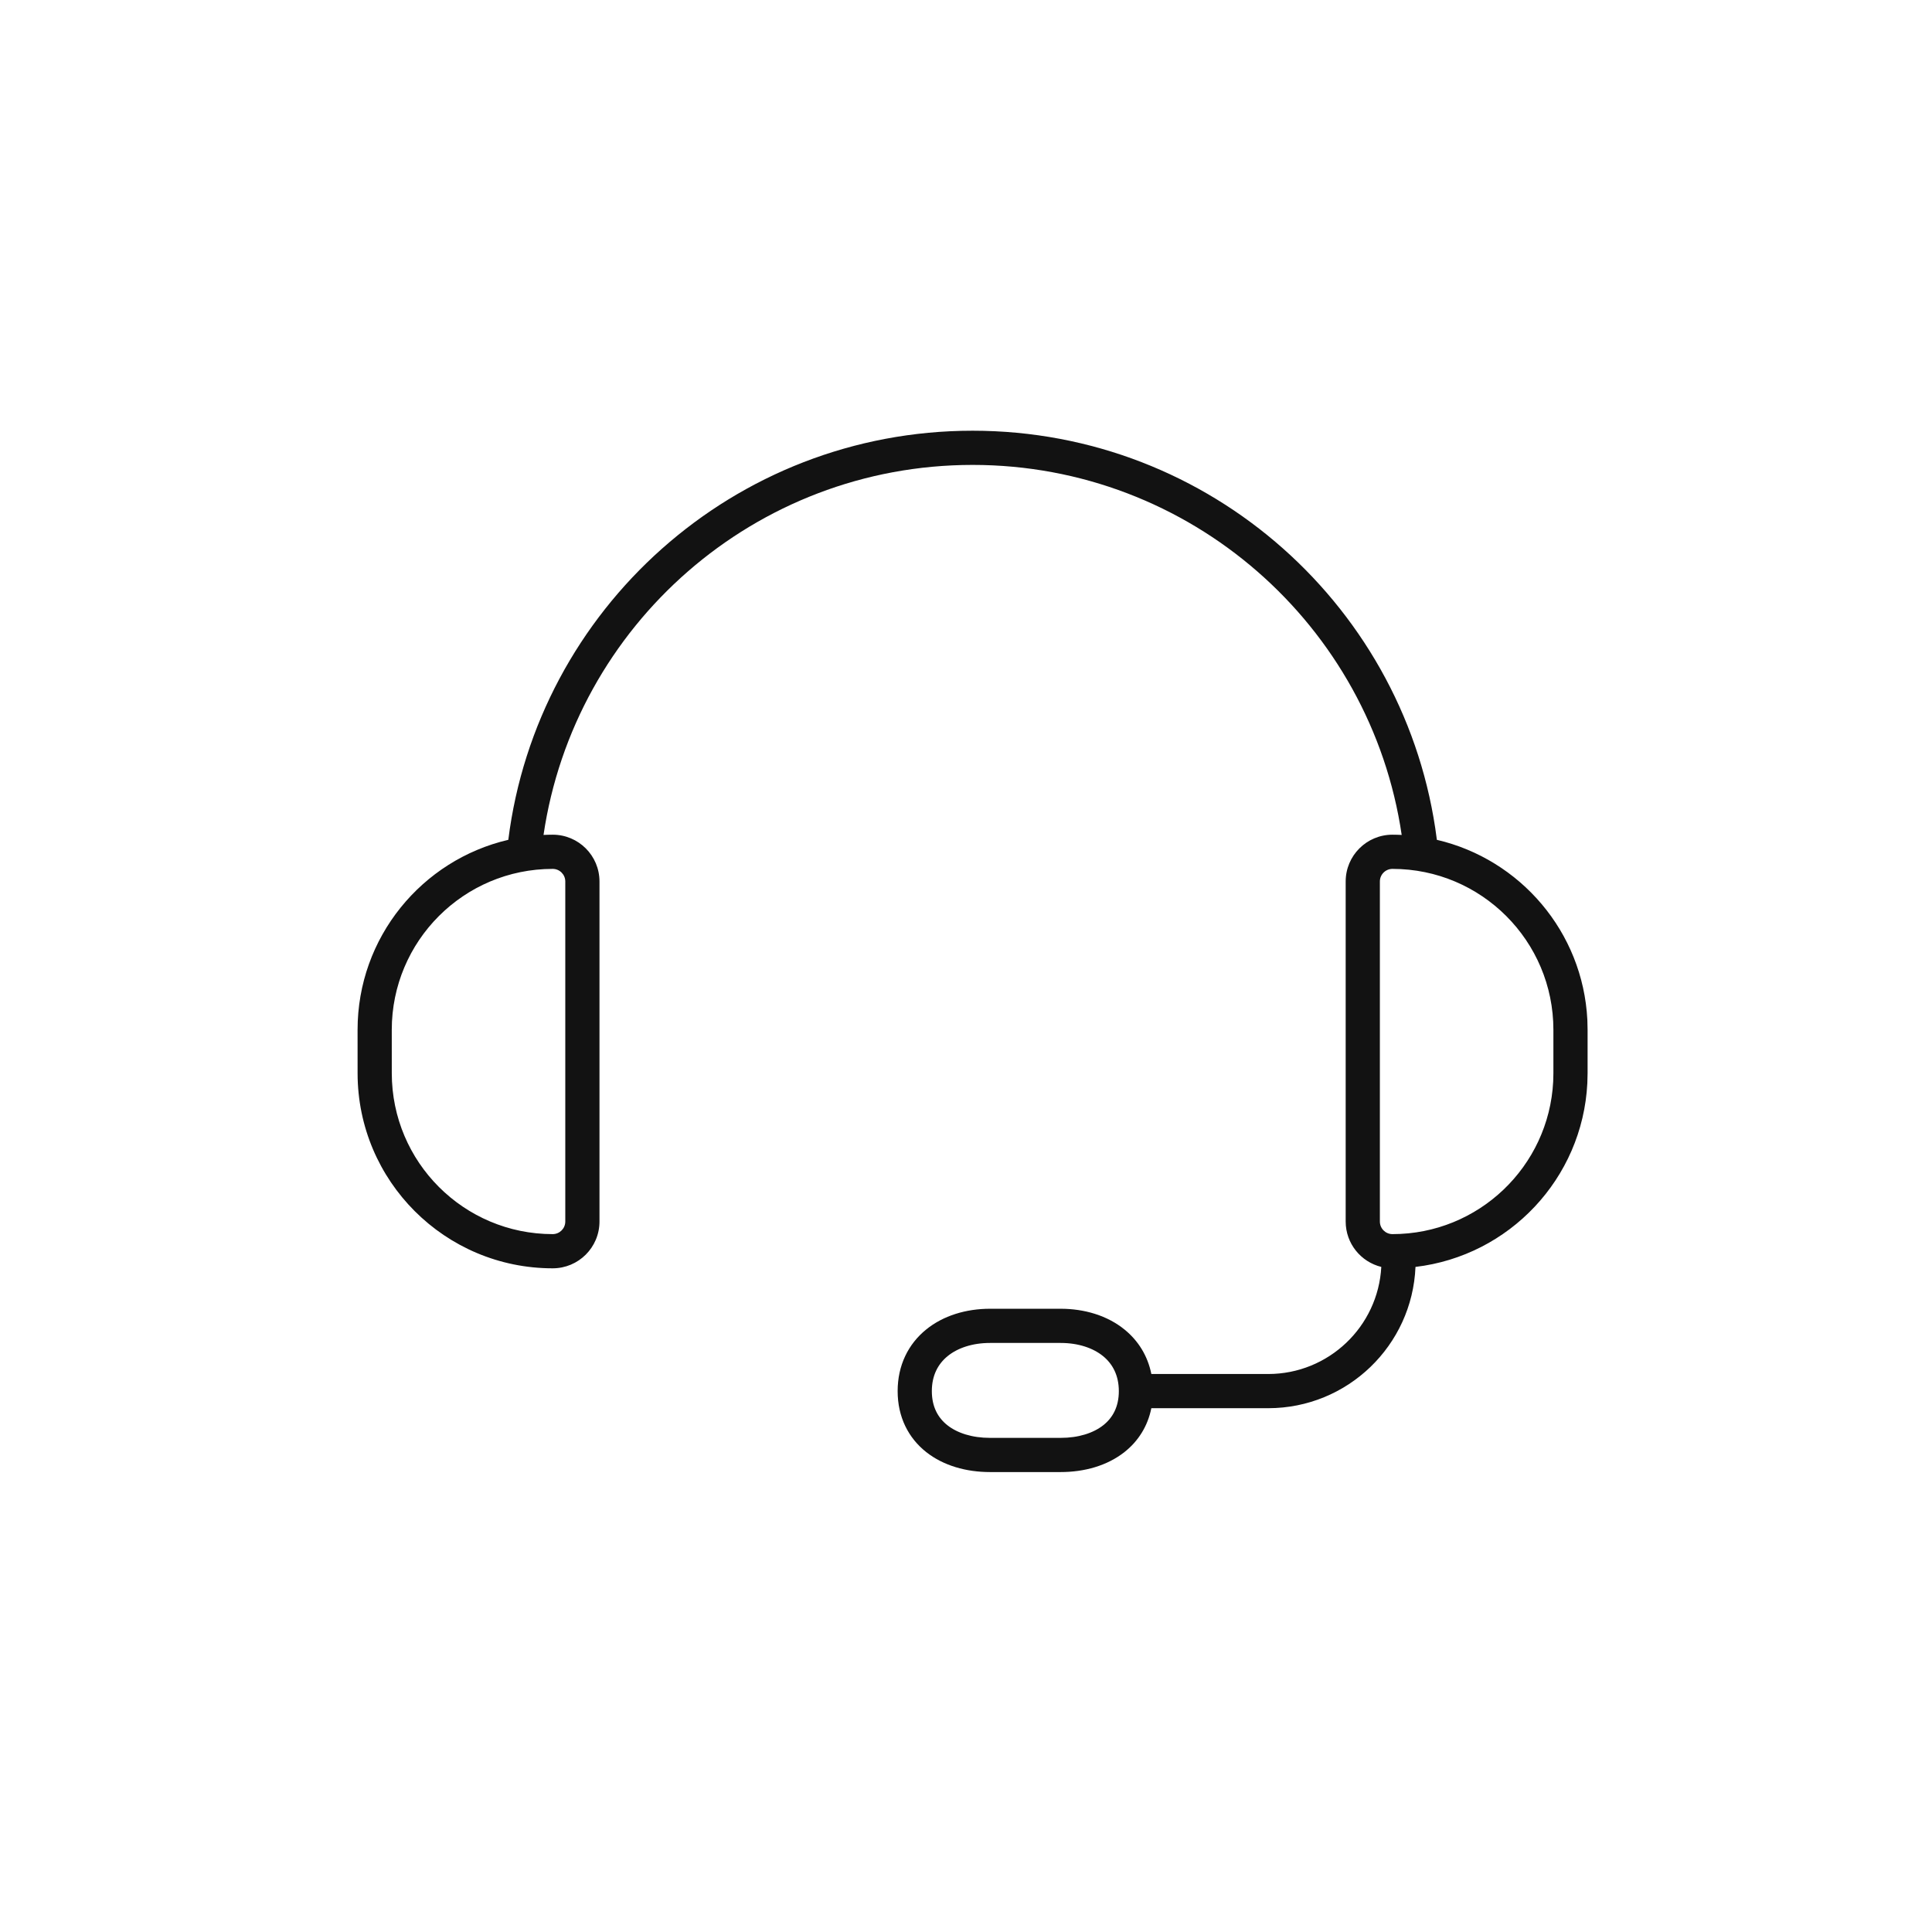 <svg width="113" height="113" viewBox="0 0 113 113" fill="none" xmlns="http://www.w3.org/2000/svg">
<path d="M56.886 25.192C70.821 25.192 82.323 35.606 84.035 49.077L84.04 49.12C88.909 50.254 92.582 54.501 92.842 59.649L92.856 60.237V62.772L92.841 63.358C92.557 68.937 88.266 73.455 82.79 74.1C82.6 78.697 78.815 82.364 74.171 82.364H67.34C67.126 83.424 66.571 84.296 65.769 84.929C64.755 85.73 63.418 86.099 62.035 86.099H57.905C56.523 86.099 55.186 85.73 54.172 84.929C53.131 84.106 52.502 82.881 52.502 81.364C52.502 79.851 53.128 78.611 54.16 77.769C55.171 76.944 56.511 76.547 57.907 76.547H62.033C63.43 76.547 64.769 76.944 65.78 77.769C66.575 78.417 67.128 79.301 67.341 80.364H74.171C77.71 80.364 80.602 77.591 80.79 74.1C79.595 73.807 78.707 72.732 78.707 71.446V51.556C78.707 50.045 79.932 48.821 81.442 48.82C81.624 48.82 81.804 48.826 81.983 48.834C80.181 36.59 69.63 27.192 56.886 27.192C44.142 27.193 33.592 36.591 31.79 48.834C31.968 48.826 32.148 48.82 32.328 48.82C33.839 48.821 35.063 50.045 35.063 51.556V71.446C35.063 72.957 33.839 74.181 32.328 74.182C26.026 74.182 20.917 69.073 20.915 62.772L20.914 60.237C20.913 54.826 24.677 50.296 29.73 49.12C31.424 35.629 42.936 25.193 56.886 25.192ZM57.907 78.547C56.871 78.547 56.008 78.843 55.425 79.318C54.863 79.777 54.502 80.446 54.502 81.364C54.502 82.28 54.859 82.923 55.411 83.359C55.99 83.817 56.855 84.099 57.905 84.099H62.035C63.086 84.099 63.95 83.817 64.529 83.359C65.082 82.923 65.439 82.28 65.439 81.364C65.438 80.446 65.079 79.777 64.517 79.318C63.933 78.843 63.069 78.547 62.033 78.547H57.907ZM32.328 50.82C27.128 50.82 22.913 55.036 22.914 60.236L22.915 62.77C22.916 67.968 27.13 72.182 32.328 72.182C32.734 72.181 33.063 71.852 33.063 71.446V51.556C33.063 51.15 32.734 50.821 32.328 50.82ZM81.442 50.82C81.037 50.821 80.707 51.15 80.707 51.556V71.446C80.707 71.852 81.036 72.181 81.442 72.182C86.478 72.181 90.591 68.228 90.844 63.255L90.856 62.77V60.236C90.858 55.037 86.642 50.821 81.442 50.82Z" fill="#121212"/>
</svg>
